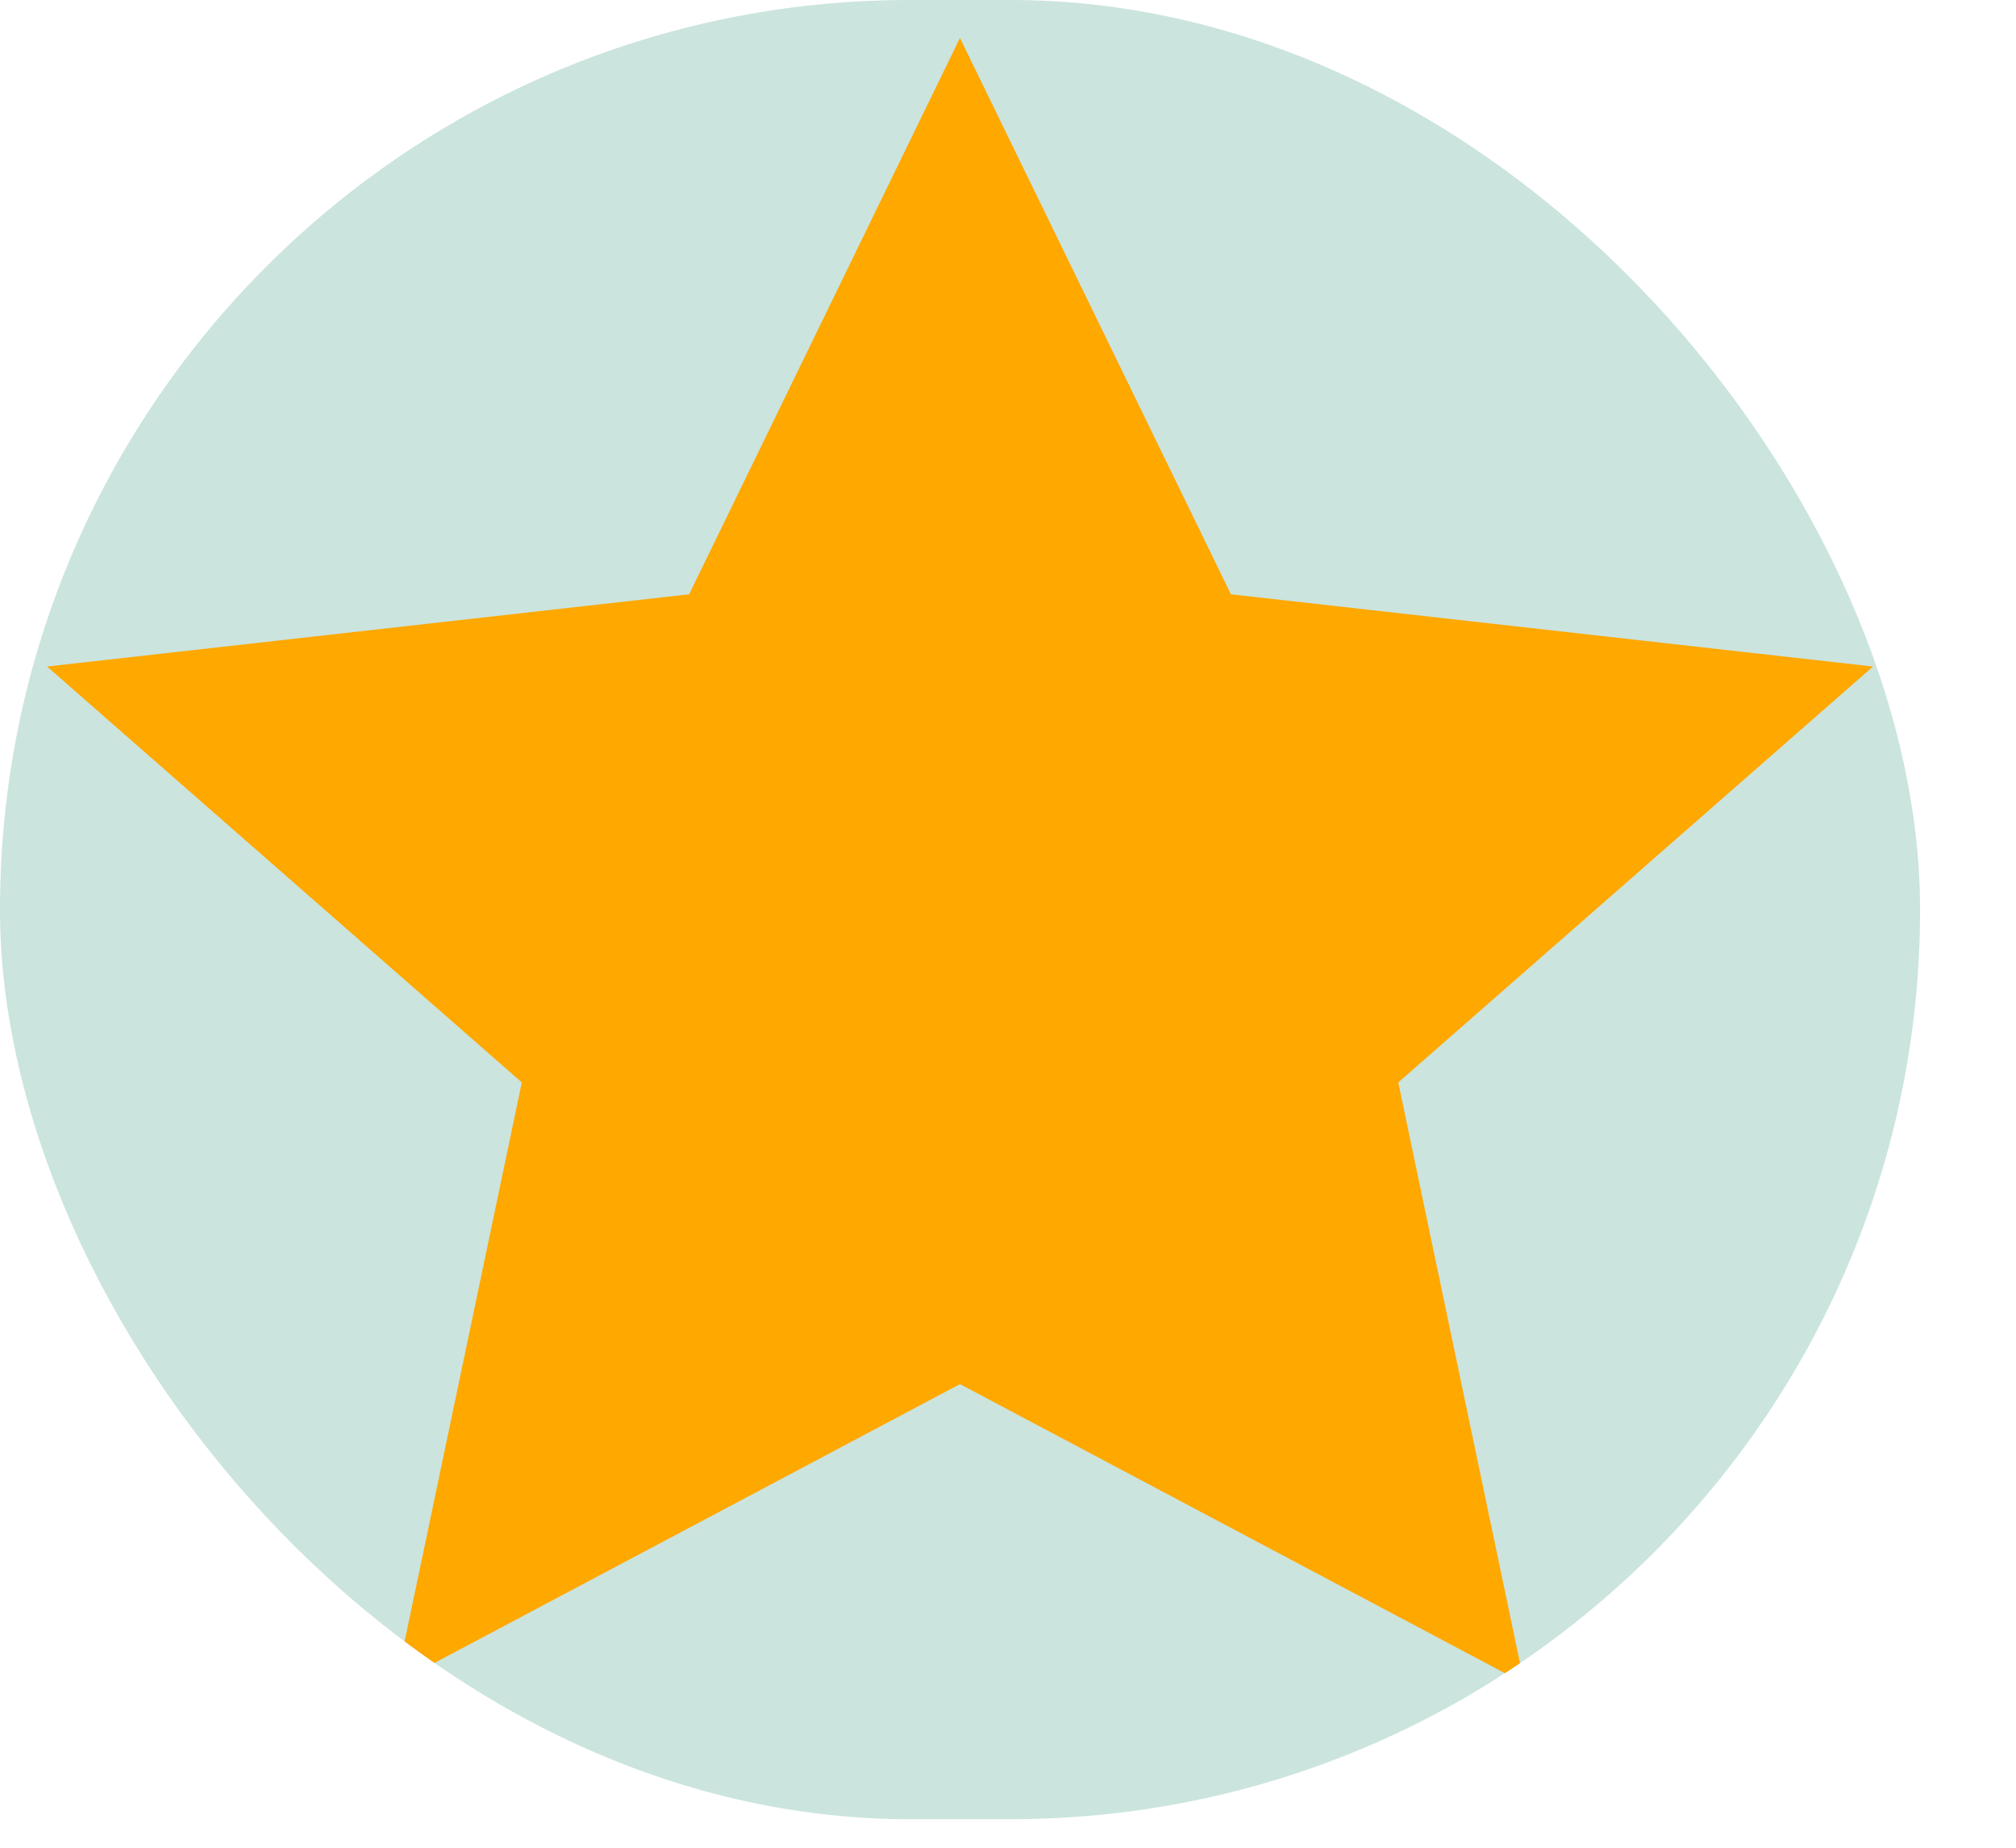 <svg width="12" height="11" viewBox="0 0 12 11" fill="none" xmlns="http://www.w3.org/2000/svg">
<g clip-path="url(#clip0_24_502)">
<rect width="11.429" height="10.83" rx="5.415" fill="#CBE4DE"/>
<path d="M5.714 8.24L2.356 10.022L3.106 6.444L0.28 3.968L4.102 3.538L5.714 0.226L7.327 3.538L11.149 3.968L8.323 6.444L9.073 10.022L5.714 8.24Z" fill="#FFA800"/>
</g>
<defs>
<clipPath id="clip0_24_502">
<rect width="11.429" height="10.83" rx="5.415" fill="white"/>
</clipPath>
</defs>
</svg>
